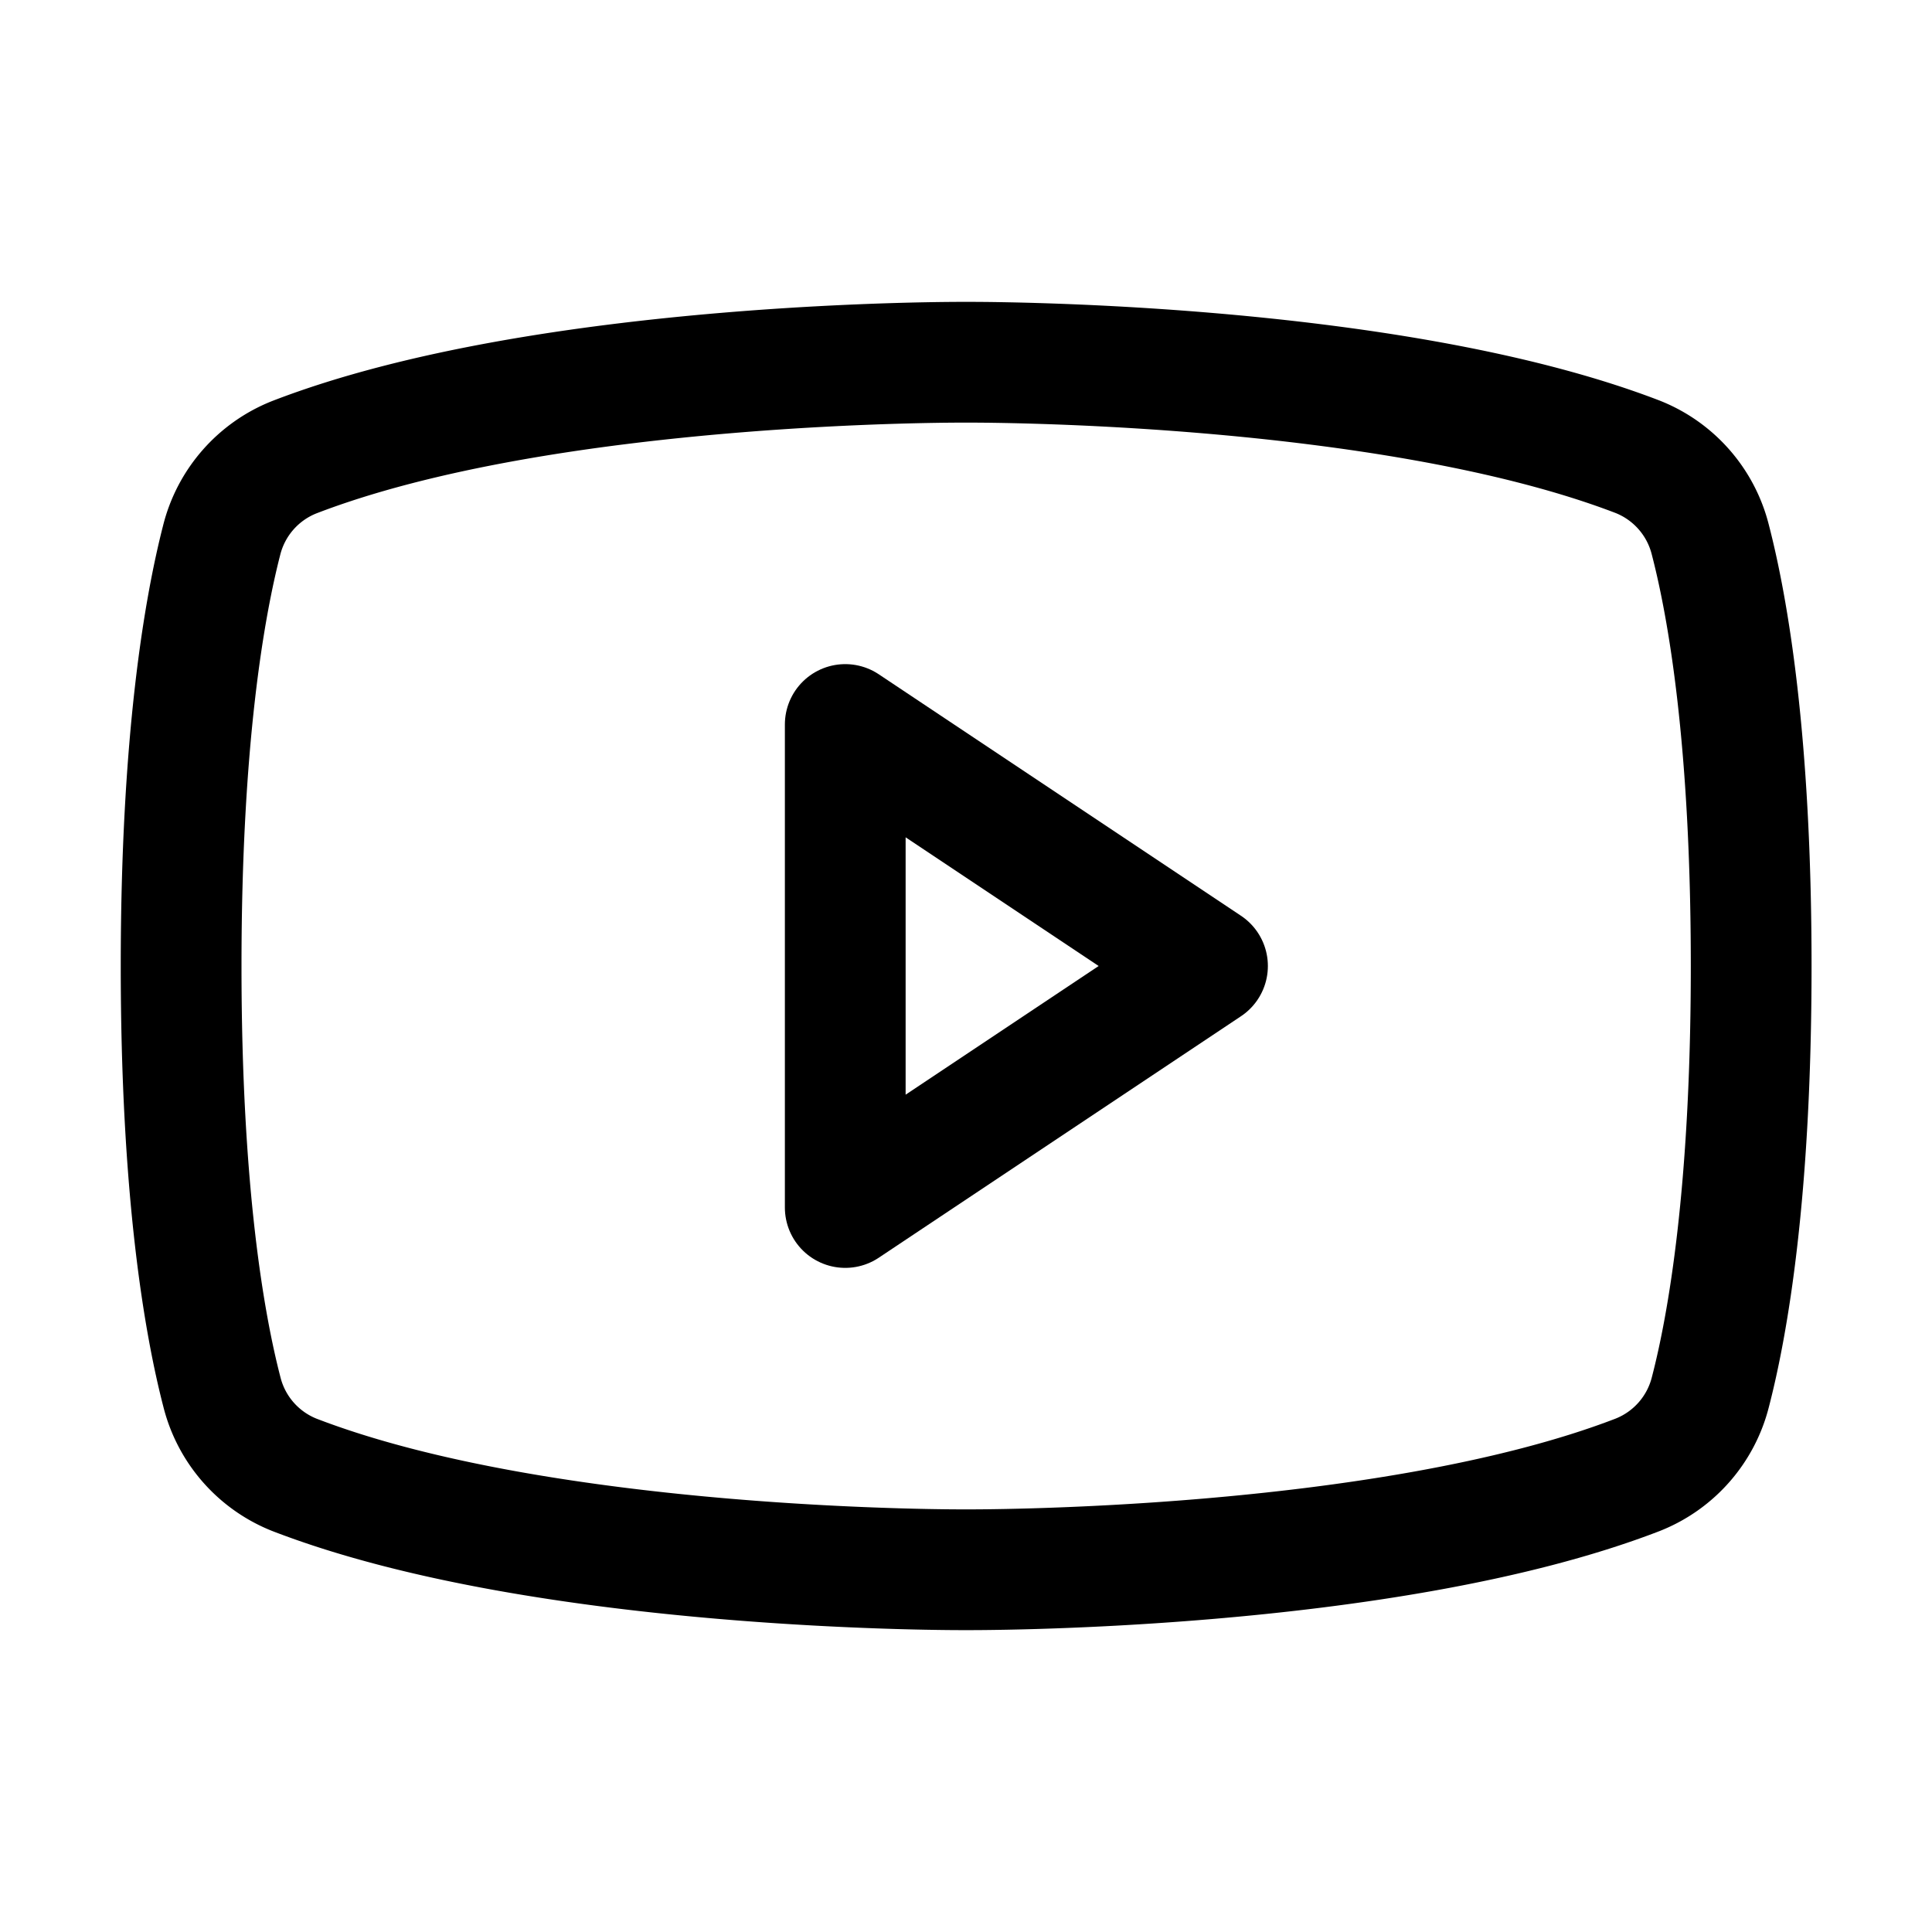 <svg xmlns="http://www.w3.org/2000/svg" viewBox="0 0 256 256" width="20" height="20"><path fill="none" d="M0 0h256v256H0z"/><path fill="none" stroke="currentColor" stroke-linecap="round" stroke-linejoin="round" stroke-width="16" d="M160 128l-48-32v64l48-32z"/><path d="M24 128c0 29.91 3.07 47.45 5.41 56.47A16 16 0 0039 195.42C72.52 208.35 128 208 128 208s55.48.35 89-12.58a16 16 0 009.63-10.95c2.34-9 5.41-26.56 5.41-56.47s-3.07-47.45-5.41-56.47a16 16 0 00-9.63-11C183.48 47.65 128 48 128 48s-55.48-.35-89 12.58a16 16 0 00-9.63 11C27.07 80.54 24 98.09 24 128z" fill="none" stroke="currentColor" stroke-linecap="round" stroke-linejoin="round" stroke-width="16"/></svg>